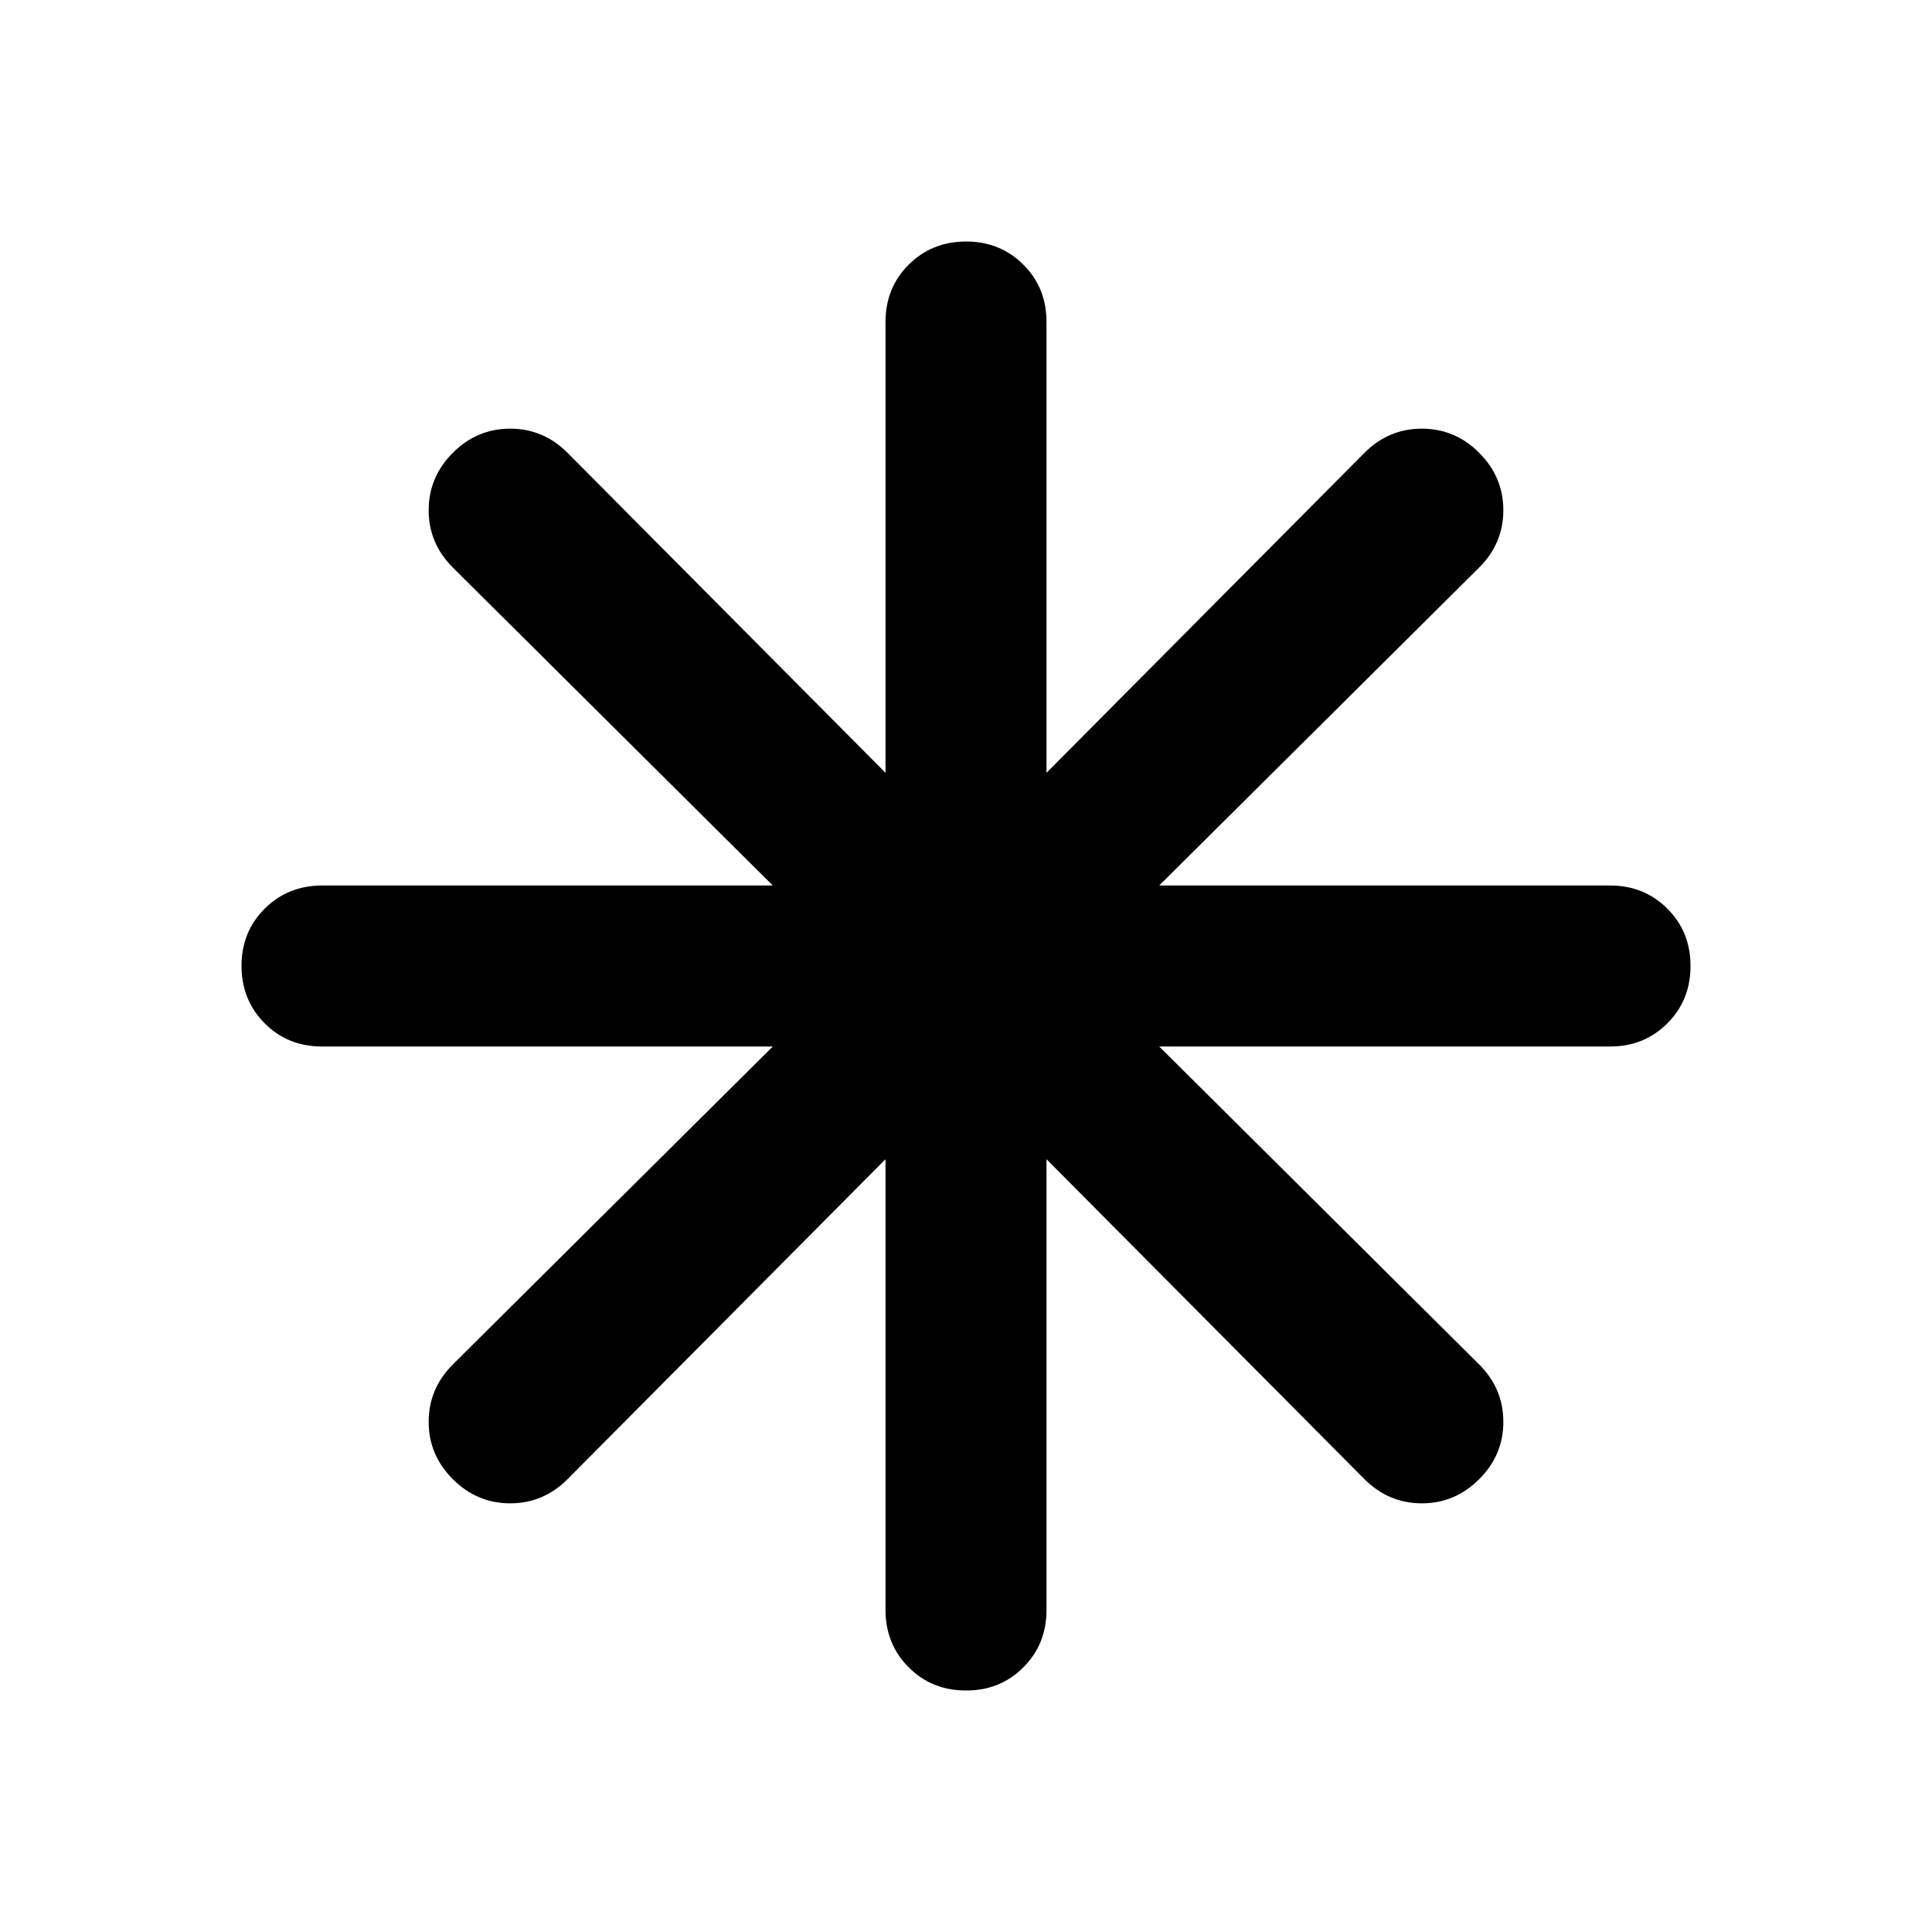 <svg xmlns="http://www.w3.org/2000/svg" width="1em" height="1em" viewBox="0 0 24 24"><path fill="currentColor" d="M12 21q-.425 0-.712-.288T11 20v-5.6l-3.95 3.975q-.3.3-.712.3t-.713-.3q-.3-.3-.3-.712t.3-.713L9.6 13H4q-.425 0-.712-.288T3 12q0-.425.288-.712T4 11h5.6L5.625 7.05q-.3-.3-.3-.712t.3-.713q.3-.3.713-.3t.712.3L11 9.6V4q0-.425.288-.712T12 3q.425 0 .713.288T13 4v5.6l3.95-3.975q.3-.3.713-.3t.712.3q.3.3.3.713t-.3.712L14.4 11H20q.425 0 .713.288T21 12q0 .425-.288.713T20 13h-5.6l3.975 3.95q.3.3.3.713t-.3.712q-.3.3-.712.3t-.713-.3L13 14.4V20q0 .425-.288.713T12 21"/></svg>